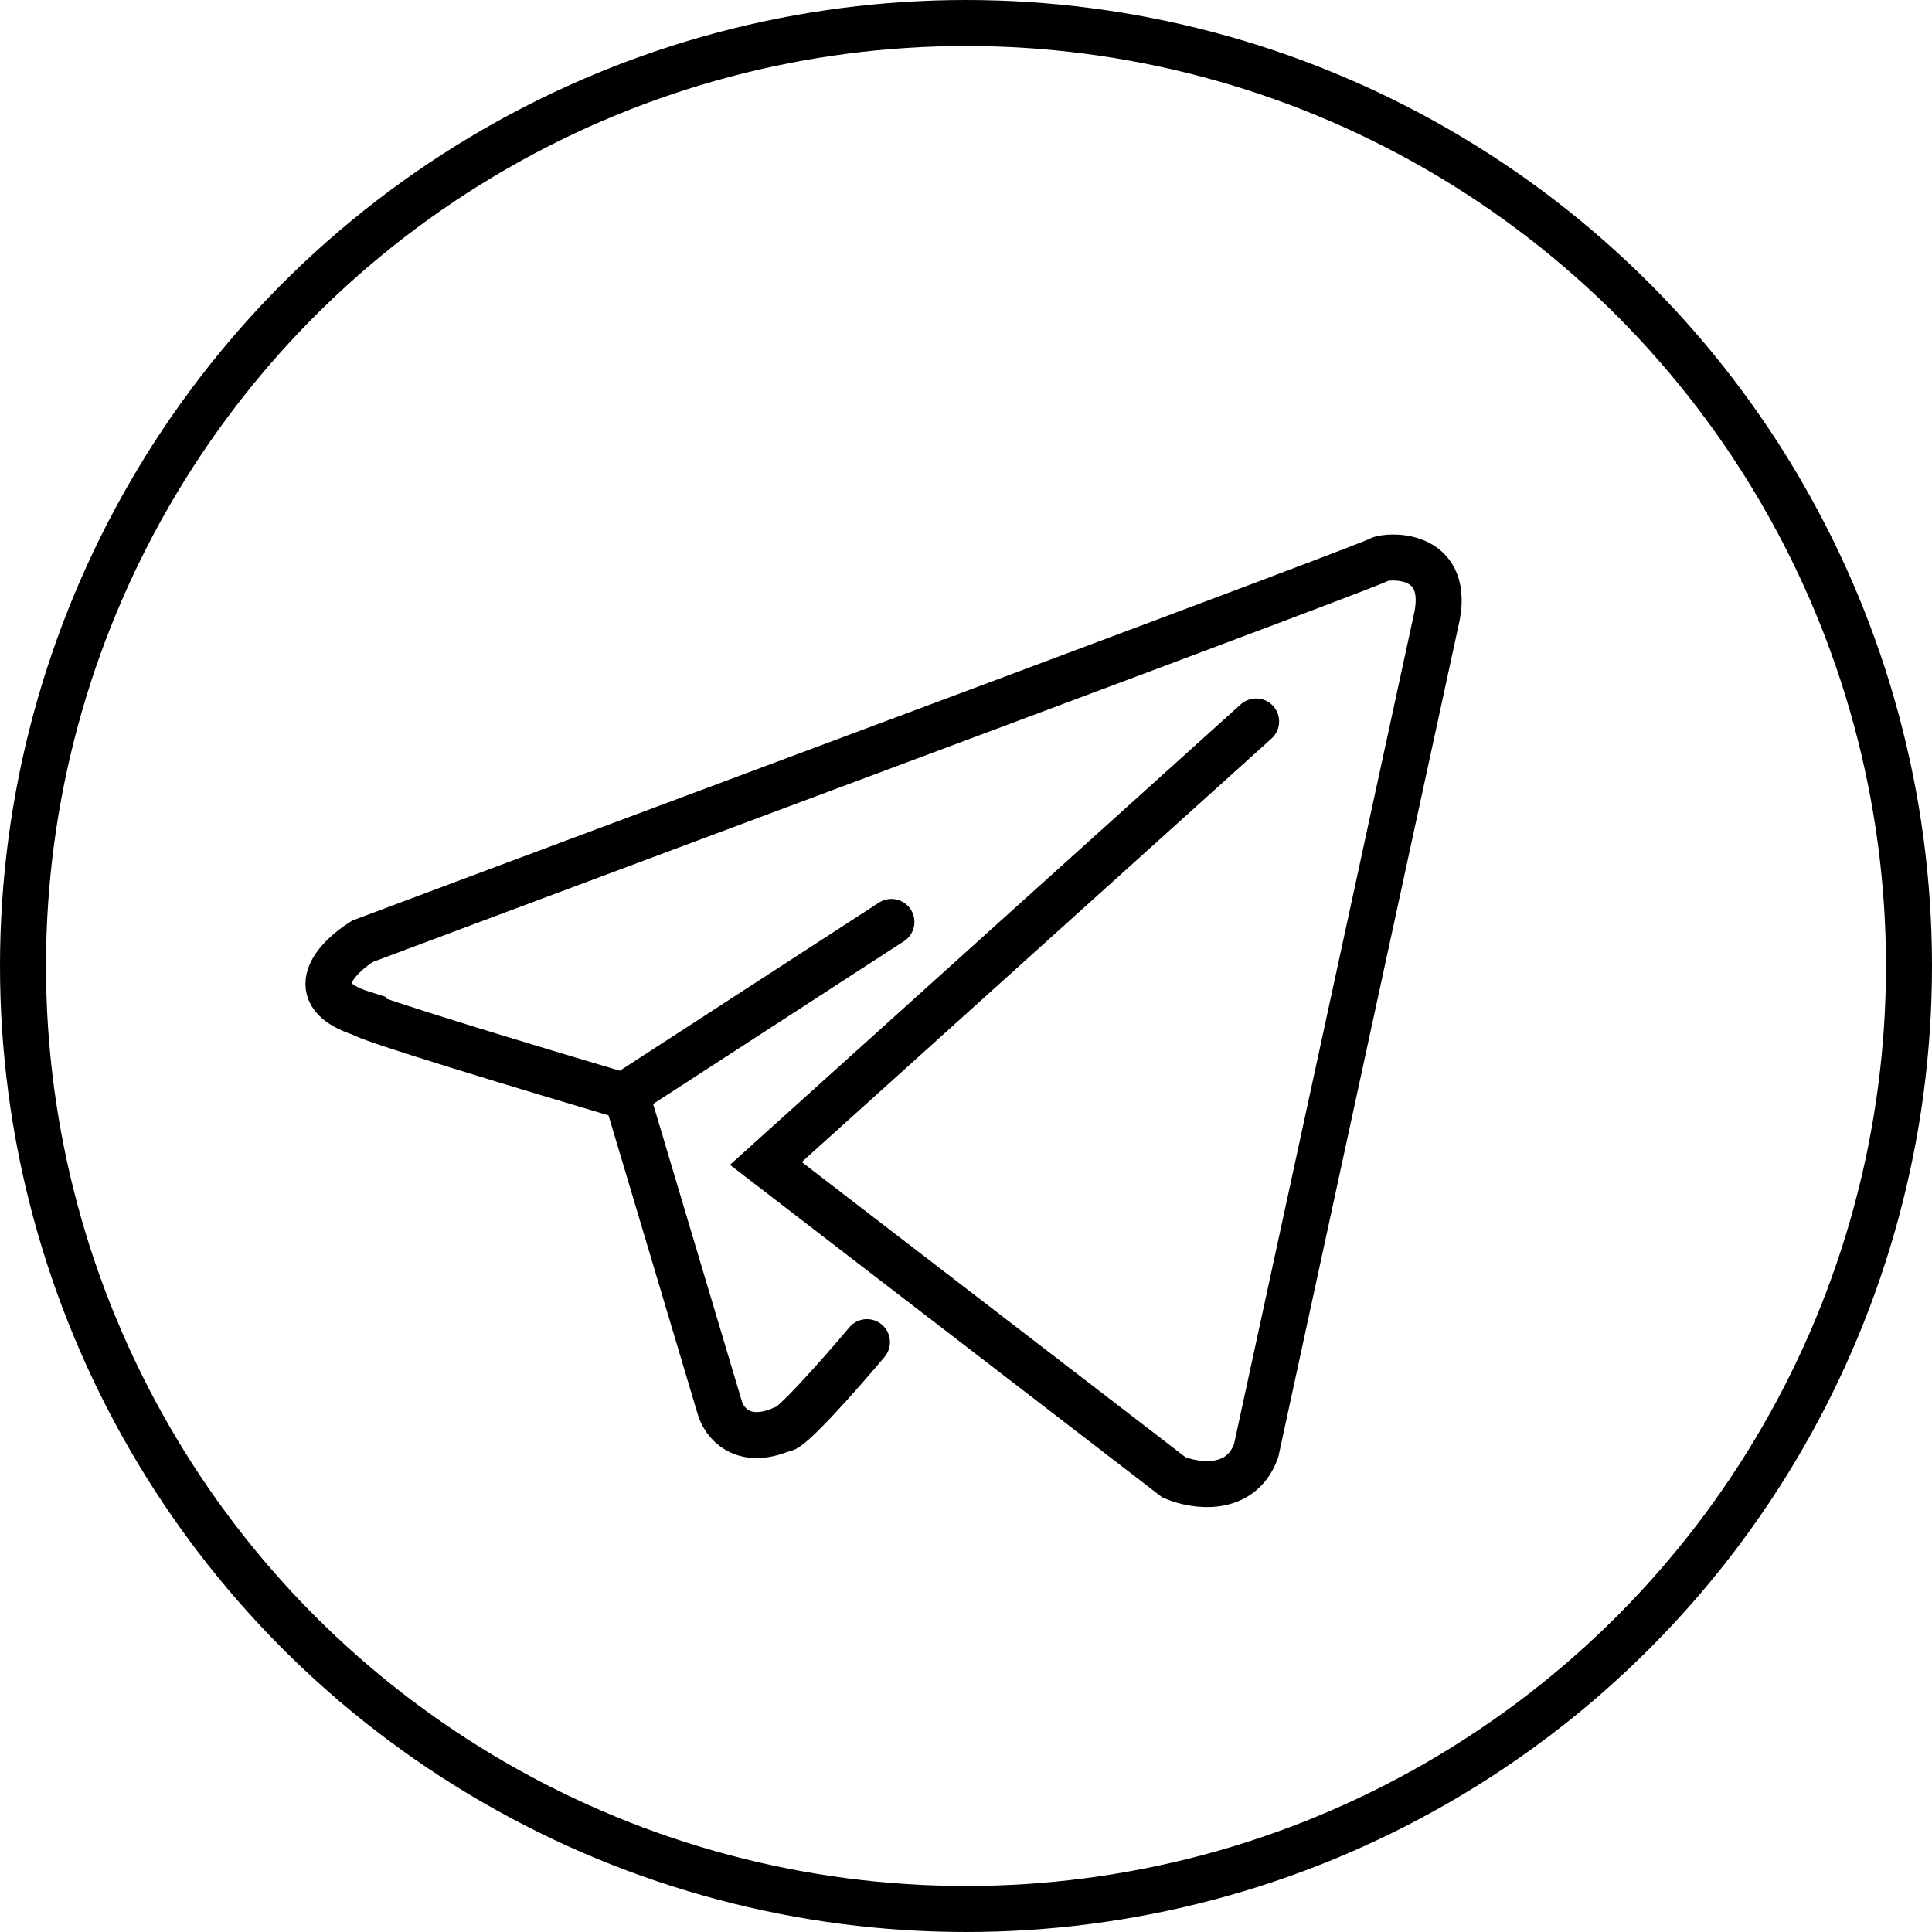 <svg width="42" height="42" viewBox="0 0 42 42" fill="none" xmlns="http://www.w3.org/2000/svg">
<path d="M27.307 15.684L16.649 25.292L25.522 32.117C25.977 32.309 26.971 32.463 27.307 31.539L31.244 13.374C31.5 11.97 30.135 12.075 29.977 12.167C30.019 12.209 15.302 17.679 7.882 20.462C7.322 20.812 6.538 21.617 7.882 22.037C7.882 22.121 11.662 23.262 13.552 23.822L19.379 20.042" stroke="black" stroke-linecap="round"/>
<path d="M13.702 24.085L15.645 30.595C15.732 30.91 16.128 31.445 17.01 31.067C17.136 31.151 18.287 29.842 18.847 29.177" stroke="black" stroke-linecap="round"/>
<circle cx="21" cy="21" r="20.5" stroke="black"/>
</svg>
